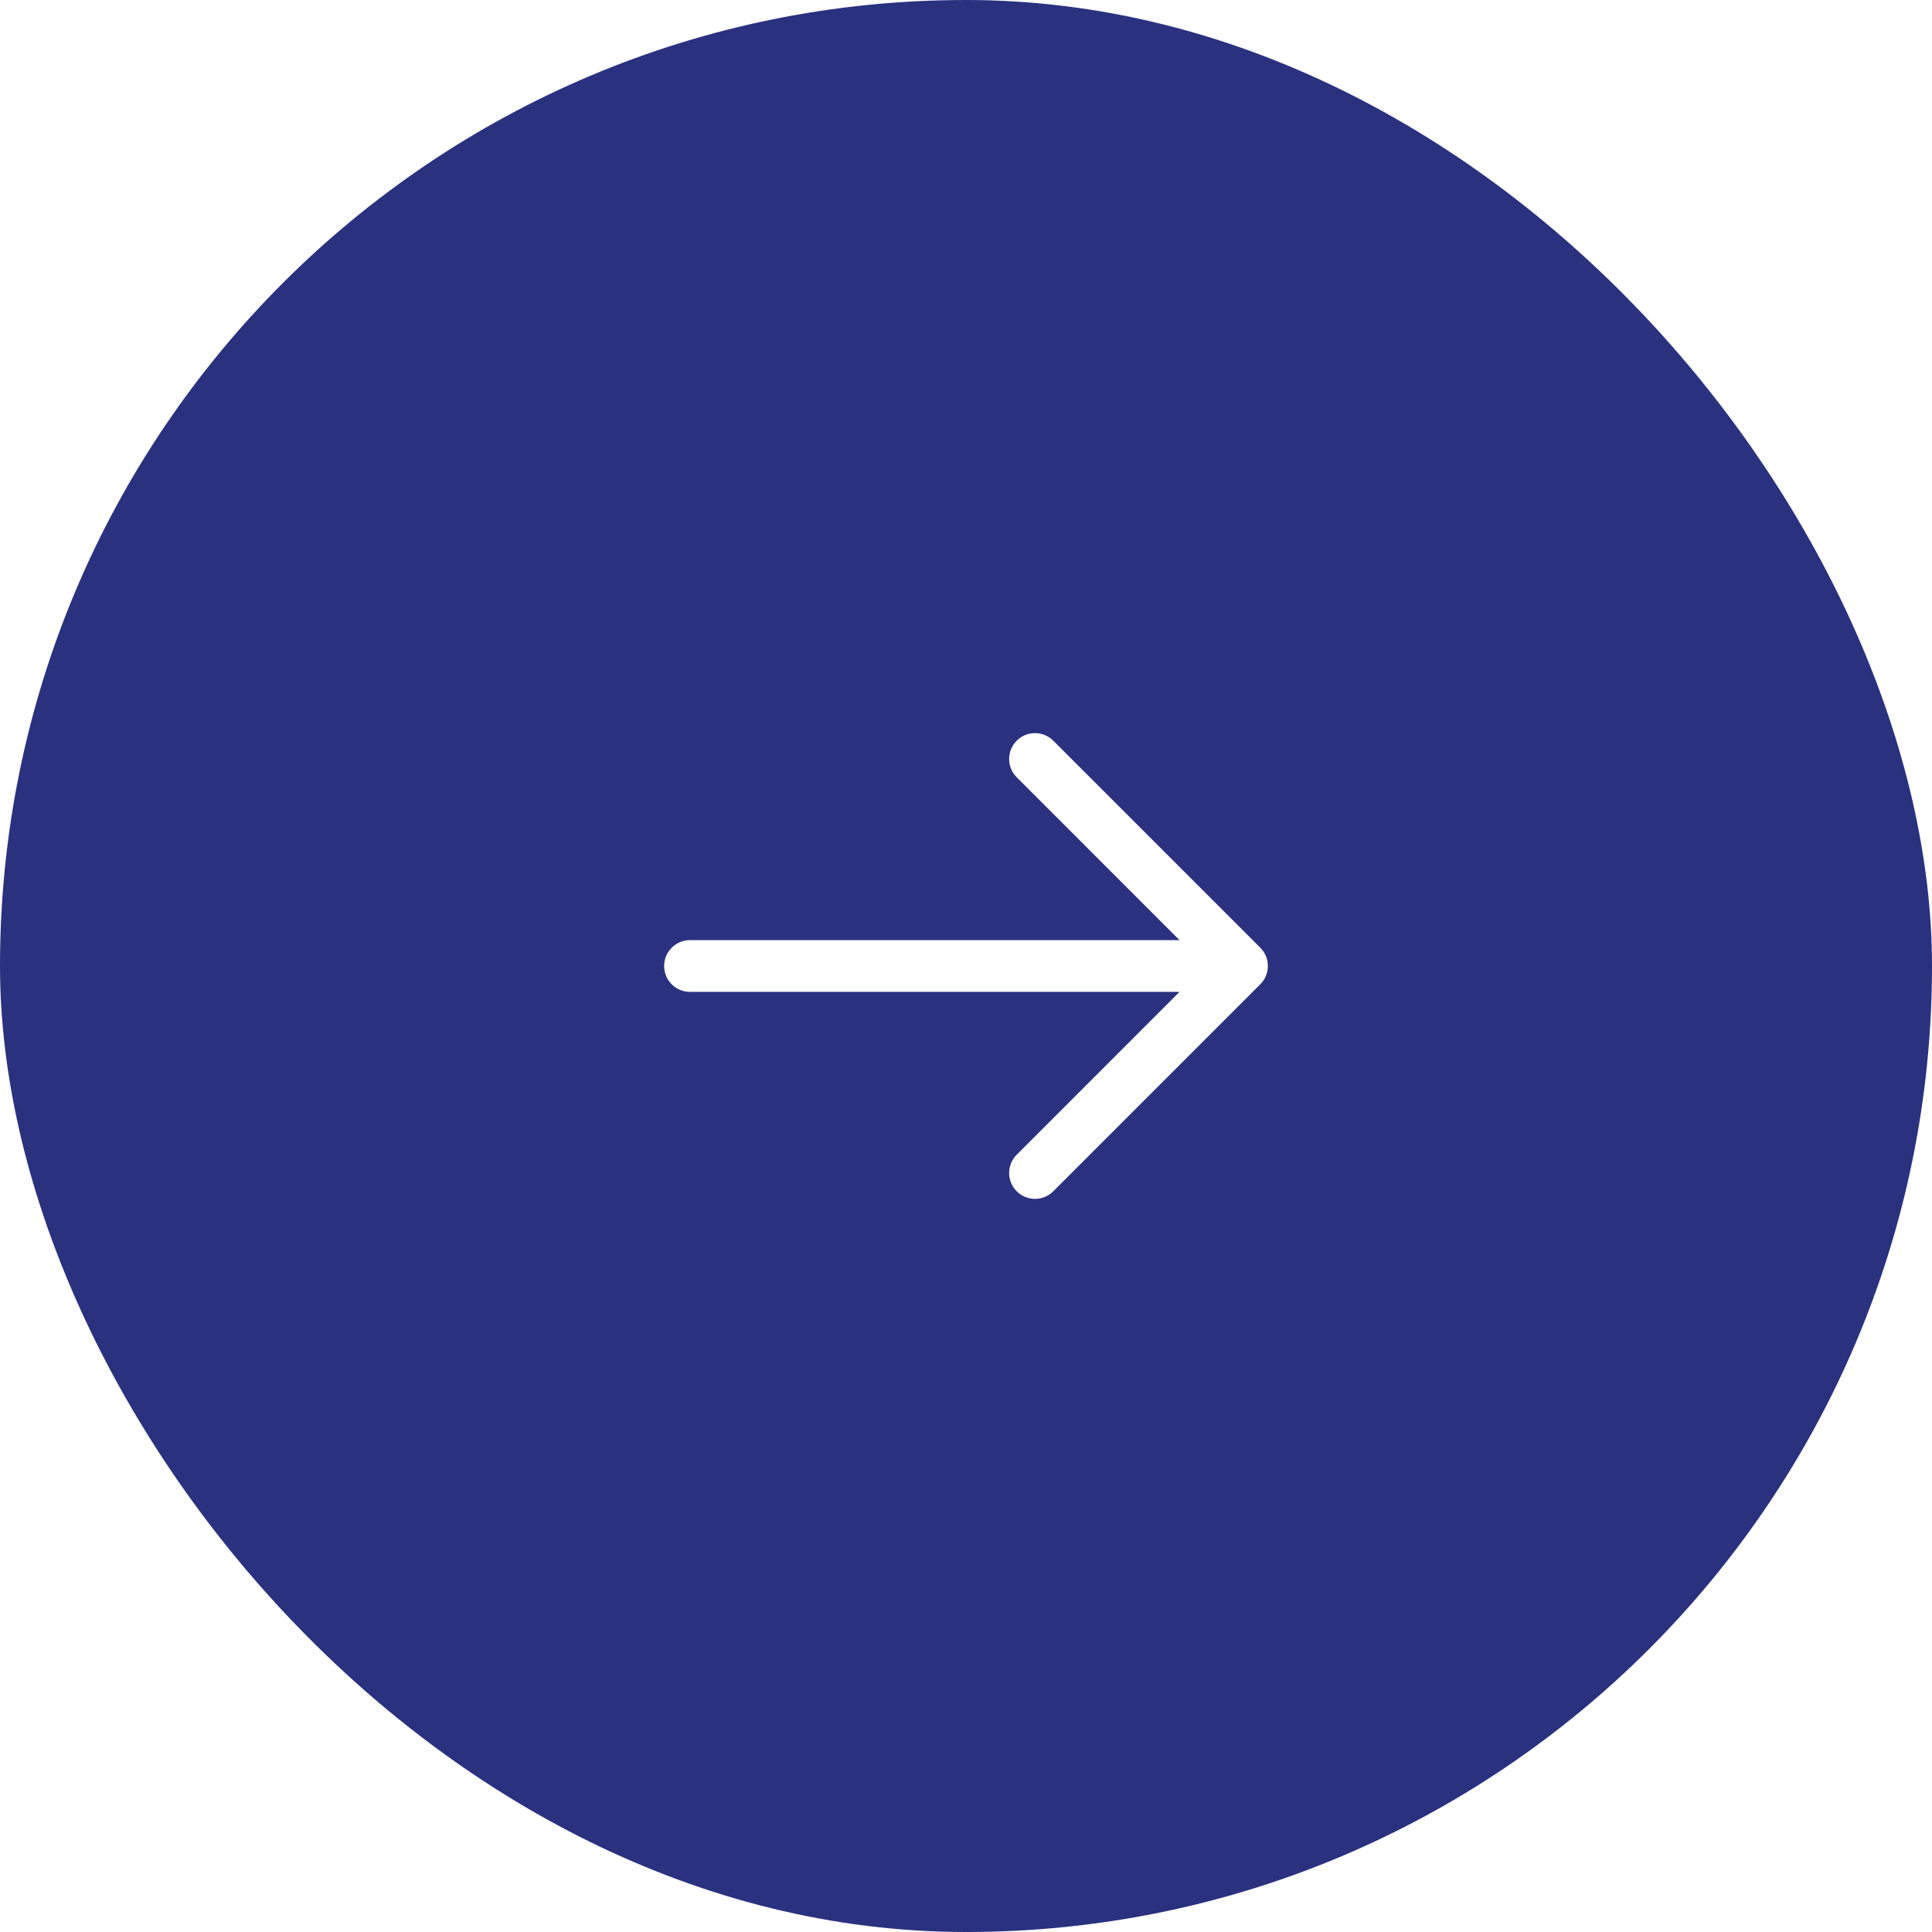 <svg width="56" height="56" viewBox="0 0 56 56" fill="none" xmlns="http://www.w3.org/2000/svg">
<g filter="url(#filter0_b_1313_2478)">
<rect width="56" height="56" rx="28" fill="#2A317F"/>
<path fill-rule="evenodd" clip-rule="evenodd" d="M29.47 21.47C29.763 21.177 30.237 21.177 30.53 21.47L36.53 27.47C36.823 27.763 36.823 28.237 36.53 28.53L30.53 34.53C30.237 34.823 29.763 34.823 29.47 34.53C29.177 34.237 29.177 33.763 29.47 33.47L34.189 28.75H20C19.586 28.75 19.25 28.414 19.25 28C19.25 27.586 19.586 27.25 20 27.25H34.189L29.47 22.53C29.177 22.237 29.177 21.763 29.47 21.47Z" fill="white"/>
</g>
<defs>
<filter id="filter0_b_1313_2478" x="-8" y="-8" width="72" height="72" filterUnits="userSpaceOnUse" color-interpolation-filters="sRGB">
<feFlood flood-opacity="0" result="BackgroundImageFix"/>
<feGaussianBlur in="BackgroundImageFix" stdDeviation="4"/>
<feComposite in2="SourceAlpha" operator="in" result="effect1_backgroundBlur_1313_2478"/>
<feBlend mode="normal" in="SourceGraphic" in2="effect1_backgroundBlur_1313_2478" result="shape"/>
</filter>
</defs>
</svg>
